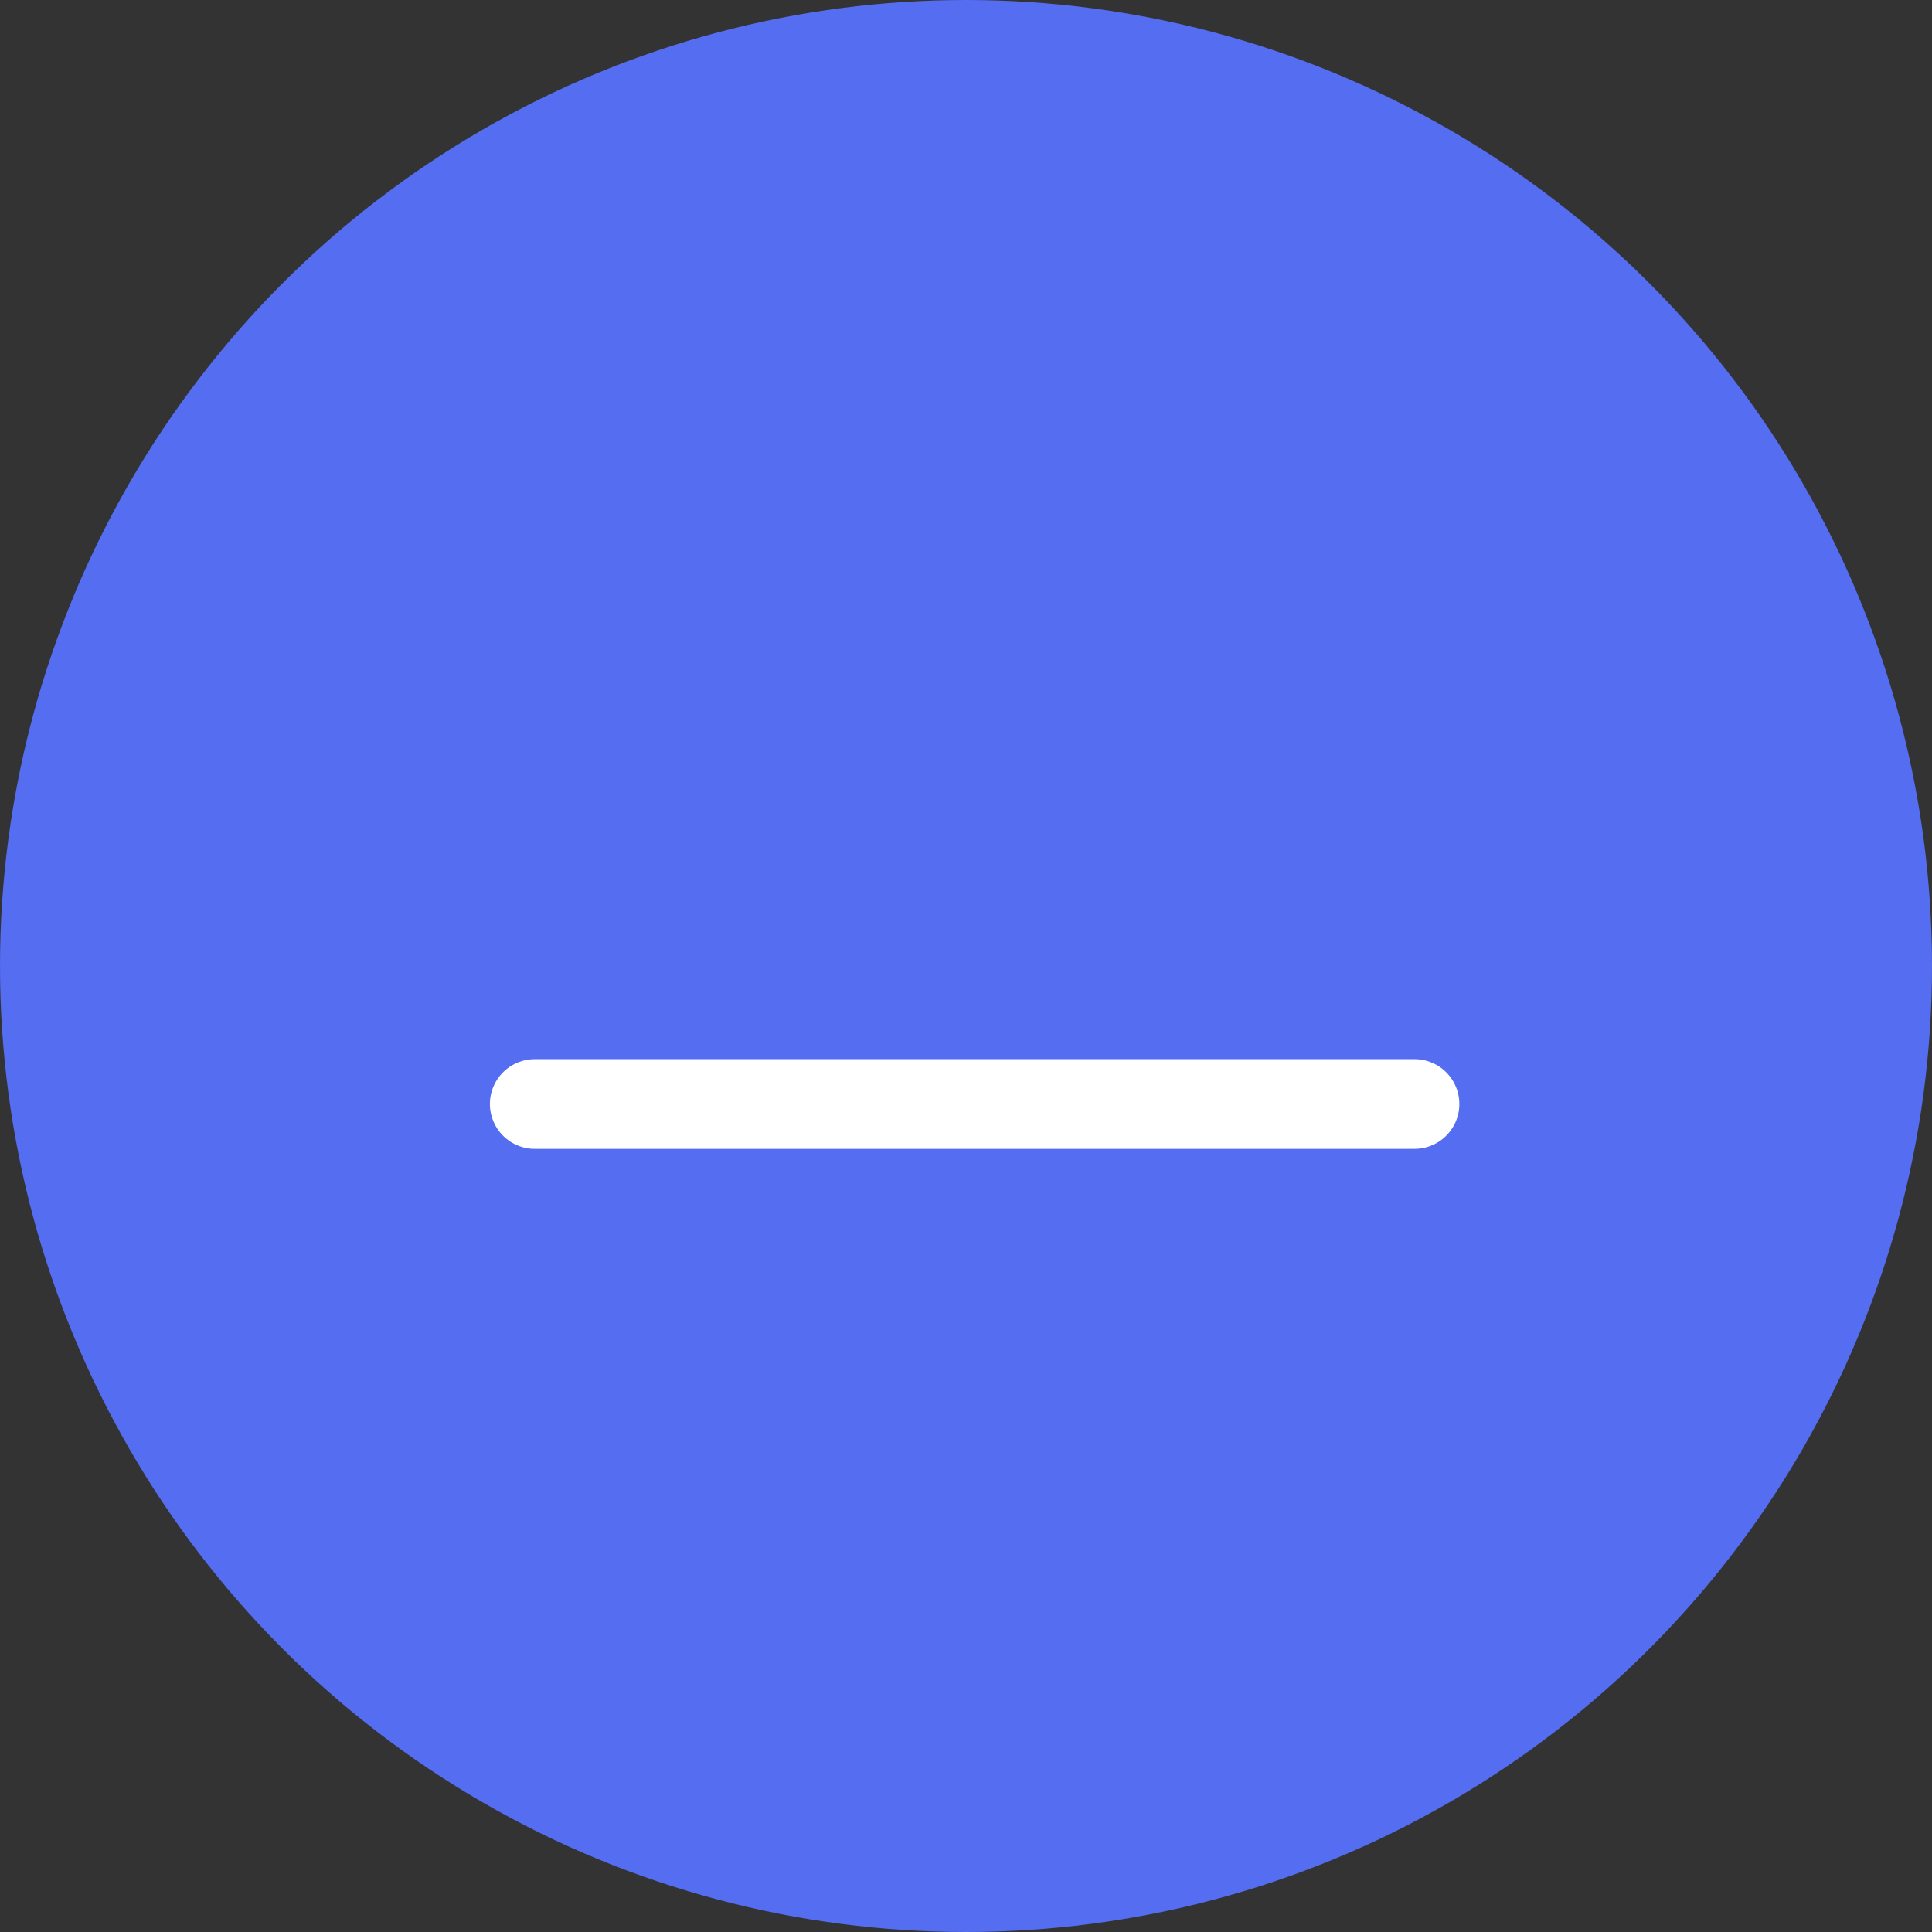 <svg width="56" height="56" viewBox="0 0 56 56" fill="none" xmlns="http://www.w3.org/2000/svg">
<rect x="0" y="0" width="56" height="56" fill="#333333" stroke="none"/>
<circle cx="28" cy="28" r="28" fill="#546DF1"/>
<path d="M41 32C27.5 32 30 32 15.5 32" stroke="white" stroke-width="2.6" stroke-linecap="round"/>
</svg>

